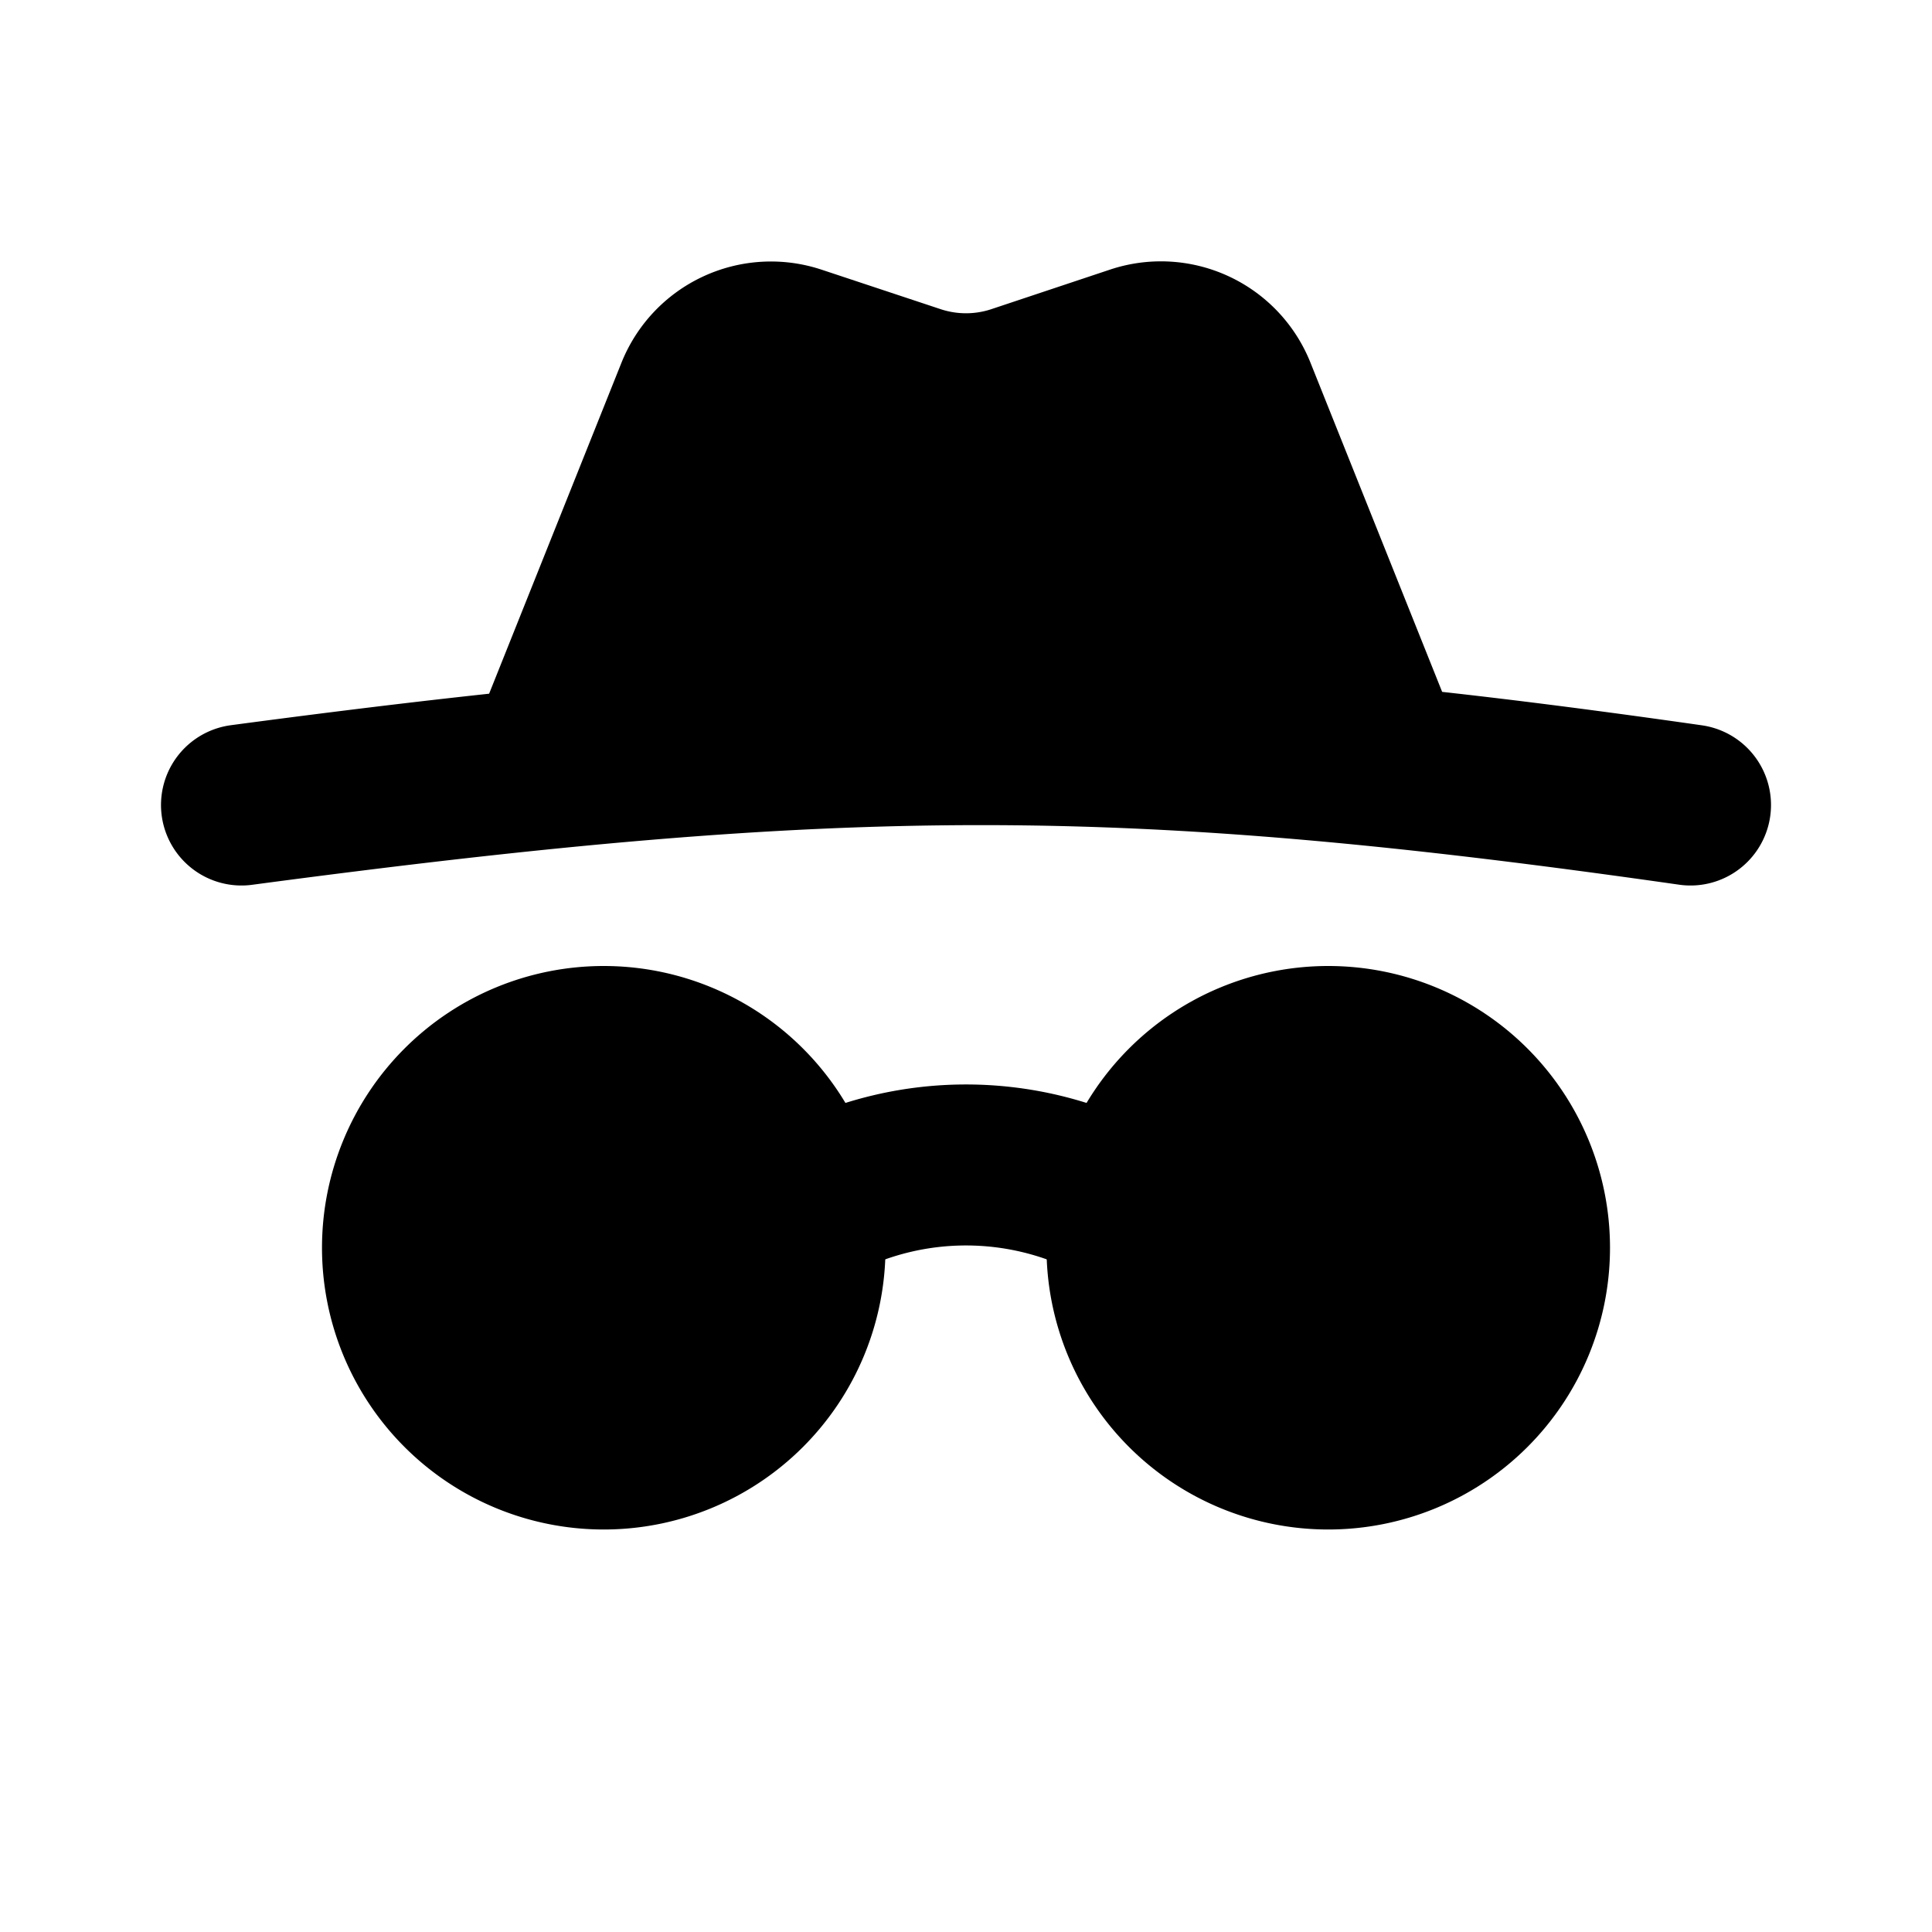 <svg xmlns="http://www.w3.org/2000/svg" fill="currentColor" viewBox="0 0 24 24"><path stroke="currentColor" stroke-width="2" d="M10 15.5a2.5 2.5 0 1 1-5 0 2.5 2.5 0 0 1 5 0Zm9 0a2.5 2.5 0 1 1-5 0 2.5 2.5 0 0 1 5 0Z"/><path stroke="currentColor" stroke-linecap="round" stroke-linejoin="round" stroke-width="2" d="m10 15 .211-.106a4 4 0 0 1 3.578 0L14 15m3-6-1.65-4.125a1 1 0 0 0-1.245-.577l-1.473.491a2 2 0 0 1-1.264 0L9.894 4.3a1 1 0 0 0-1.245.576L7 9m-4 1c7.5-1 11-1 18 0"/></svg>